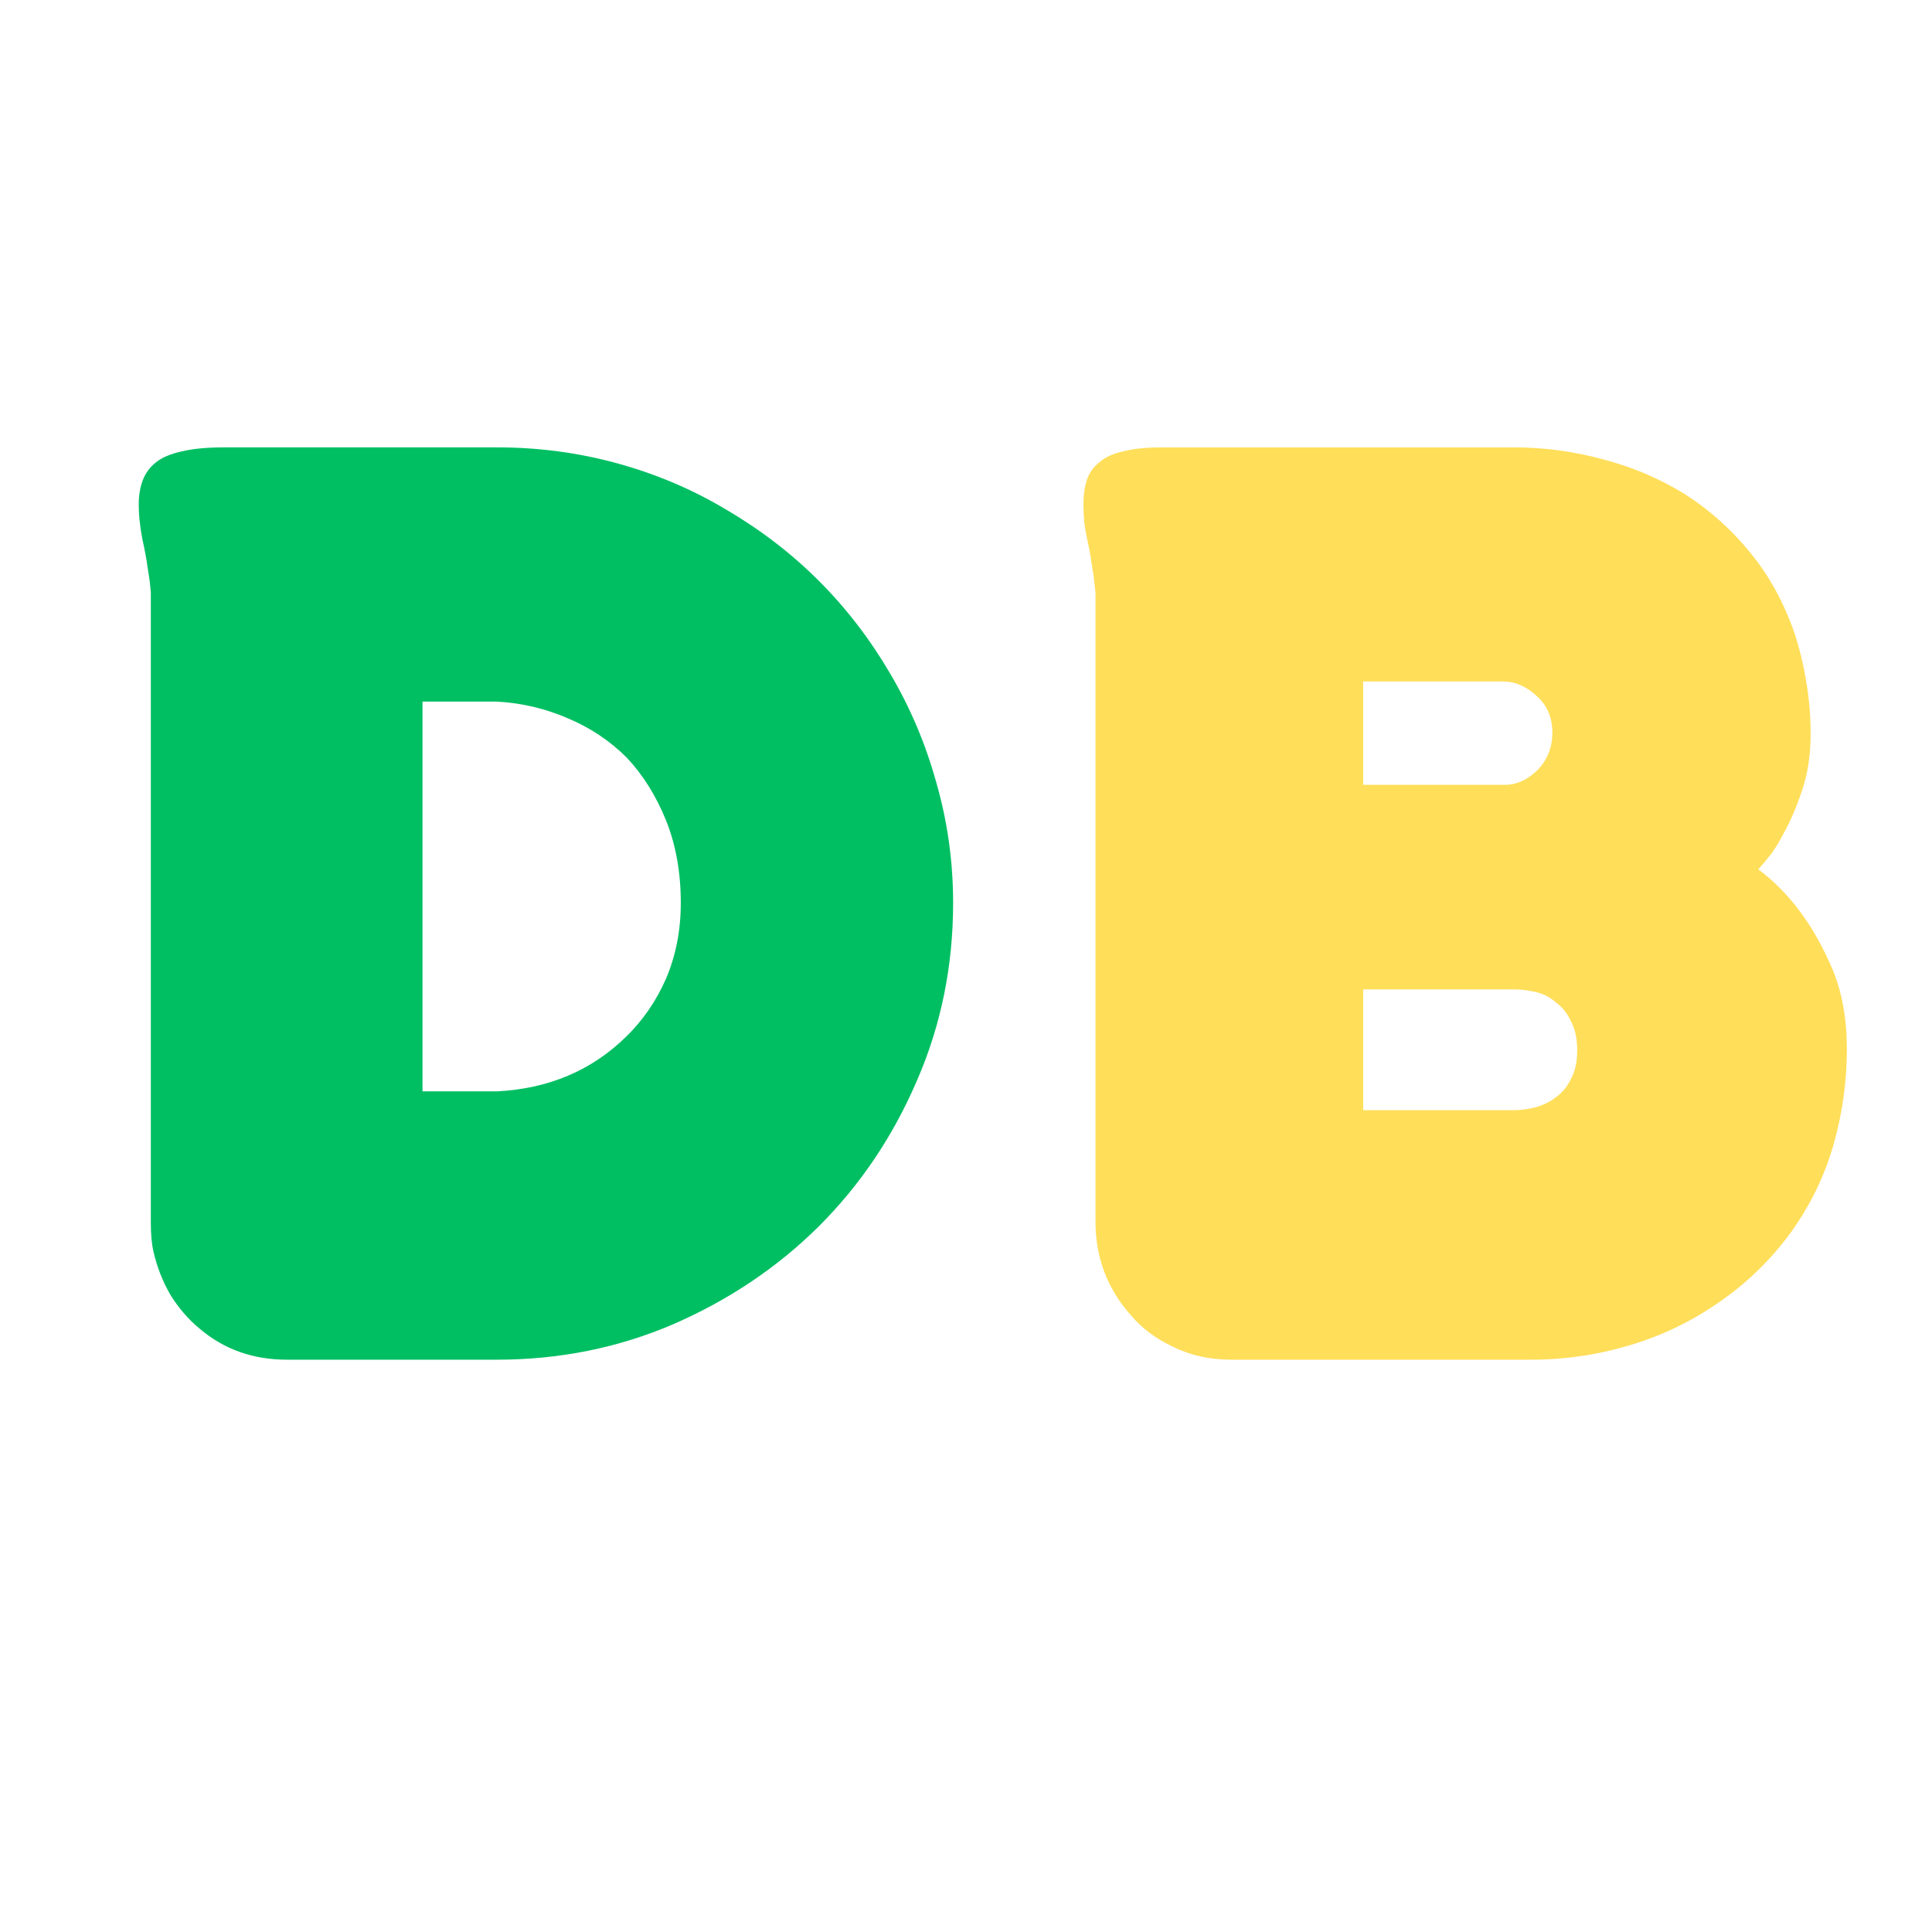 <svg xmlns="http://www.w3.org/2000/svg" xmlns:xlink="http://www.w3.org/1999/xlink" width="60" zoomAndPan="magnify" viewBox="0 0 45 45" height="60" preserveAspectRatio="xMidYMid meet" version="1.2"><defs/><g id="66b31ceea0"><g style="fill:#00bf63;fill-opacity:1;"><g transform="translate(1.216, 31.342)"><path style="stroke:none" d="M 10.359 0.328 L 5.469 0.328 C 4.676 0.328 4 0.086 3.438 -0.391 C 3.164 -0.617 2.938 -0.883 2.75 -1.188 C 2.57 -1.5 2.441 -1.832 2.359 -2.188 C 2.316 -2.375 2.297 -2.598 2.297 -2.859 L 2.297 -17.531 C 2.285 -17.695 2.266 -17.867 2.234 -18.047 C 2.211 -18.223 2.18 -18.406 2.141 -18.594 C 2.098 -18.781 2.066 -18.957 2.047 -19.125 C 2.023 -19.289 2.016 -19.453 2.016 -19.609 C 2.016 -19.805 2.047 -19.988 2.109 -20.156 C 2.172 -20.32 2.273 -20.461 2.422 -20.578 C 2.566 -20.691 2.766 -20.773 3.016 -20.828 C 3.273 -20.891 3.609 -20.922 4.016 -20.922 L 10.359 -20.922 C 11.328 -20.922 12.266 -20.797 13.172 -20.547 C 14.078 -20.297 14.922 -19.938 15.703 -19.469 C 17.305 -18.531 18.578 -17.258 19.516 -15.656 C 19.984 -14.863 20.344 -14.016 20.594 -13.109 C 20.852 -12.211 20.984 -11.281 20.984 -10.312 C 20.984 -8.844 20.703 -7.461 20.141 -6.172 C 19.586 -4.879 18.828 -3.75 17.859 -2.781 C 16.891 -1.82 15.758 -1.062 14.469 -0.5 C 13.188 0.051 11.816 0.328 10.359 0.328 Z M 14.641 -10.312 C 14.641 -11.031 14.523 -11.672 14.297 -12.234 C 14.066 -12.805 13.758 -13.297 13.375 -13.703 C 12.988 -14.086 12.535 -14.391 12.016 -14.609 C 11.492 -14.836 10.941 -14.969 10.359 -15 L 8.625 -15 L 8.625 -5.922 L 10.359 -5.922 C 11.566 -5.984 12.57 -6.41 13.375 -7.203 C 13.758 -7.578 14.066 -8.023 14.297 -8.547 C 14.523 -9.078 14.641 -9.664 14.641 -10.312 Z M 14.641 -10.312 "/></g></g><g style="fill:#ffde59;fill-opacity:1;"><g transform="translate(23.22, 31.342)"><path style="stroke:none" d="M 2.016 -19.609 C 2.016 -19.805 2.039 -19.988 2.094 -20.156 C 2.145 -20.32 2.242 -20.461 2.391 -20.578 C 2.516 -20.691 2.695 -20.773 2.938 -20.828 C 3.176 -20.891 3.484 -20.922 3.859 -20.922 L 12.031 -20.922 C 12.75 -20.922 13.445 -20.828 14.125 -20.641 C 14.812 -20.461 15.445 -20.191 16.031 -19.828 C 16.602 -19.461 17.109 -19.008 17.547 -18.469 C 17.984 -17.938 18.328 -17.312 18.578 -16.594 C 18.691 -16.25 18.781 -15.883 18.844 -15.5 C 18.914 -15.113 18.953 -14.695 18.953 -14.25 C 18.953 -13.75 18.883 -13.305 18.75 -12.922 C 18.625 -12.547 18.484 -12.219 18.328 -11.938 C 18.242 -11.77 18.148 -11.613 18.047 -11.469 C 17.941 -11.332 17.836 -11.207 17.734 -11.094 C 18.461 -10.551 19.039 -9.77 19.469 -8.75 C 19.688 -8.219 19.797 -7.602 19.797 -6.906 C 19.797 -6.145 19.691 -5.398 19.484 -4.672 C 19.273 -3.941 18.941 -3.258 18.484 -2.625 C 18.016 -1.988 17.461 -1.453 16.828 -1.016 C 16.203 -0.578 15.516 -0.242 14.766 -0.016 C 14.016 0.211 13.238 0.328 12.438 0.328 L 5.469 0.328 C 4.957 0.328 4.504 0.227 4.109 0.031 C 3.711 -0.156 3.383 -0.398 3.125 -0.703 C 2.852 -1.004 2.645 -1.344 2.5 -1.719 C 2.363 -2.094 2.297 -2.473 2.297 -2.859 L 2.297 -17.531 L 2.25 -17.953 C 2.238 -18.016 2.227 -18.078 2.219 -18.141 C 2.207 -18.203 2.195 -18.27 2.188 -18.344 L 2.156 -18.531 C 2.113 -18.719 2.078 -18.898 2.047 -19.078 C 2.023 -19.266 2.016 -19.441 2.016 -19.609 Z M 11.797 -15.469 L 8.531 -15.469 L 8.531 -13.062 L 11.828 -13.062 C 12.109 -13.062 12.367 -13.18 12.609 -13.422 C 12.828 -13.66 12.938 -13.945 12.938 -14.281 C 12.938 -14.633 12.812 -14.922 12.562 -15.141 C 12.32 -15.359 12.066 -15.469 11.797 -15.469 Z M 12.062 -8.297 L 8.531 -8.297 L 8.531 -5.484 L 12.062 -5.484 C 12.195 -5.484 12.352 -5.504 12.531 -5.547 C 12.719 -5.598 12.879 -5.676 13.016 -5.781 C 13.172 -5.895 13.289 -6.039 13.375 -6.219 C 13.469 -6.395 13.516 -6.613 13.516 -6.875 C 13.516 -7.145 13.469 -7.367 13.375 -7.547 C 13.289 -7.734 13.176 -7.879 13.031 -7.984 C 12.895 -8.109 12.738 -8.191 12.562 -8.234 C 12.383 -8.273 12.219 -8.297 12.062 -8.297 Z M 12.062 -8.297 "/></g></g></g></svg>